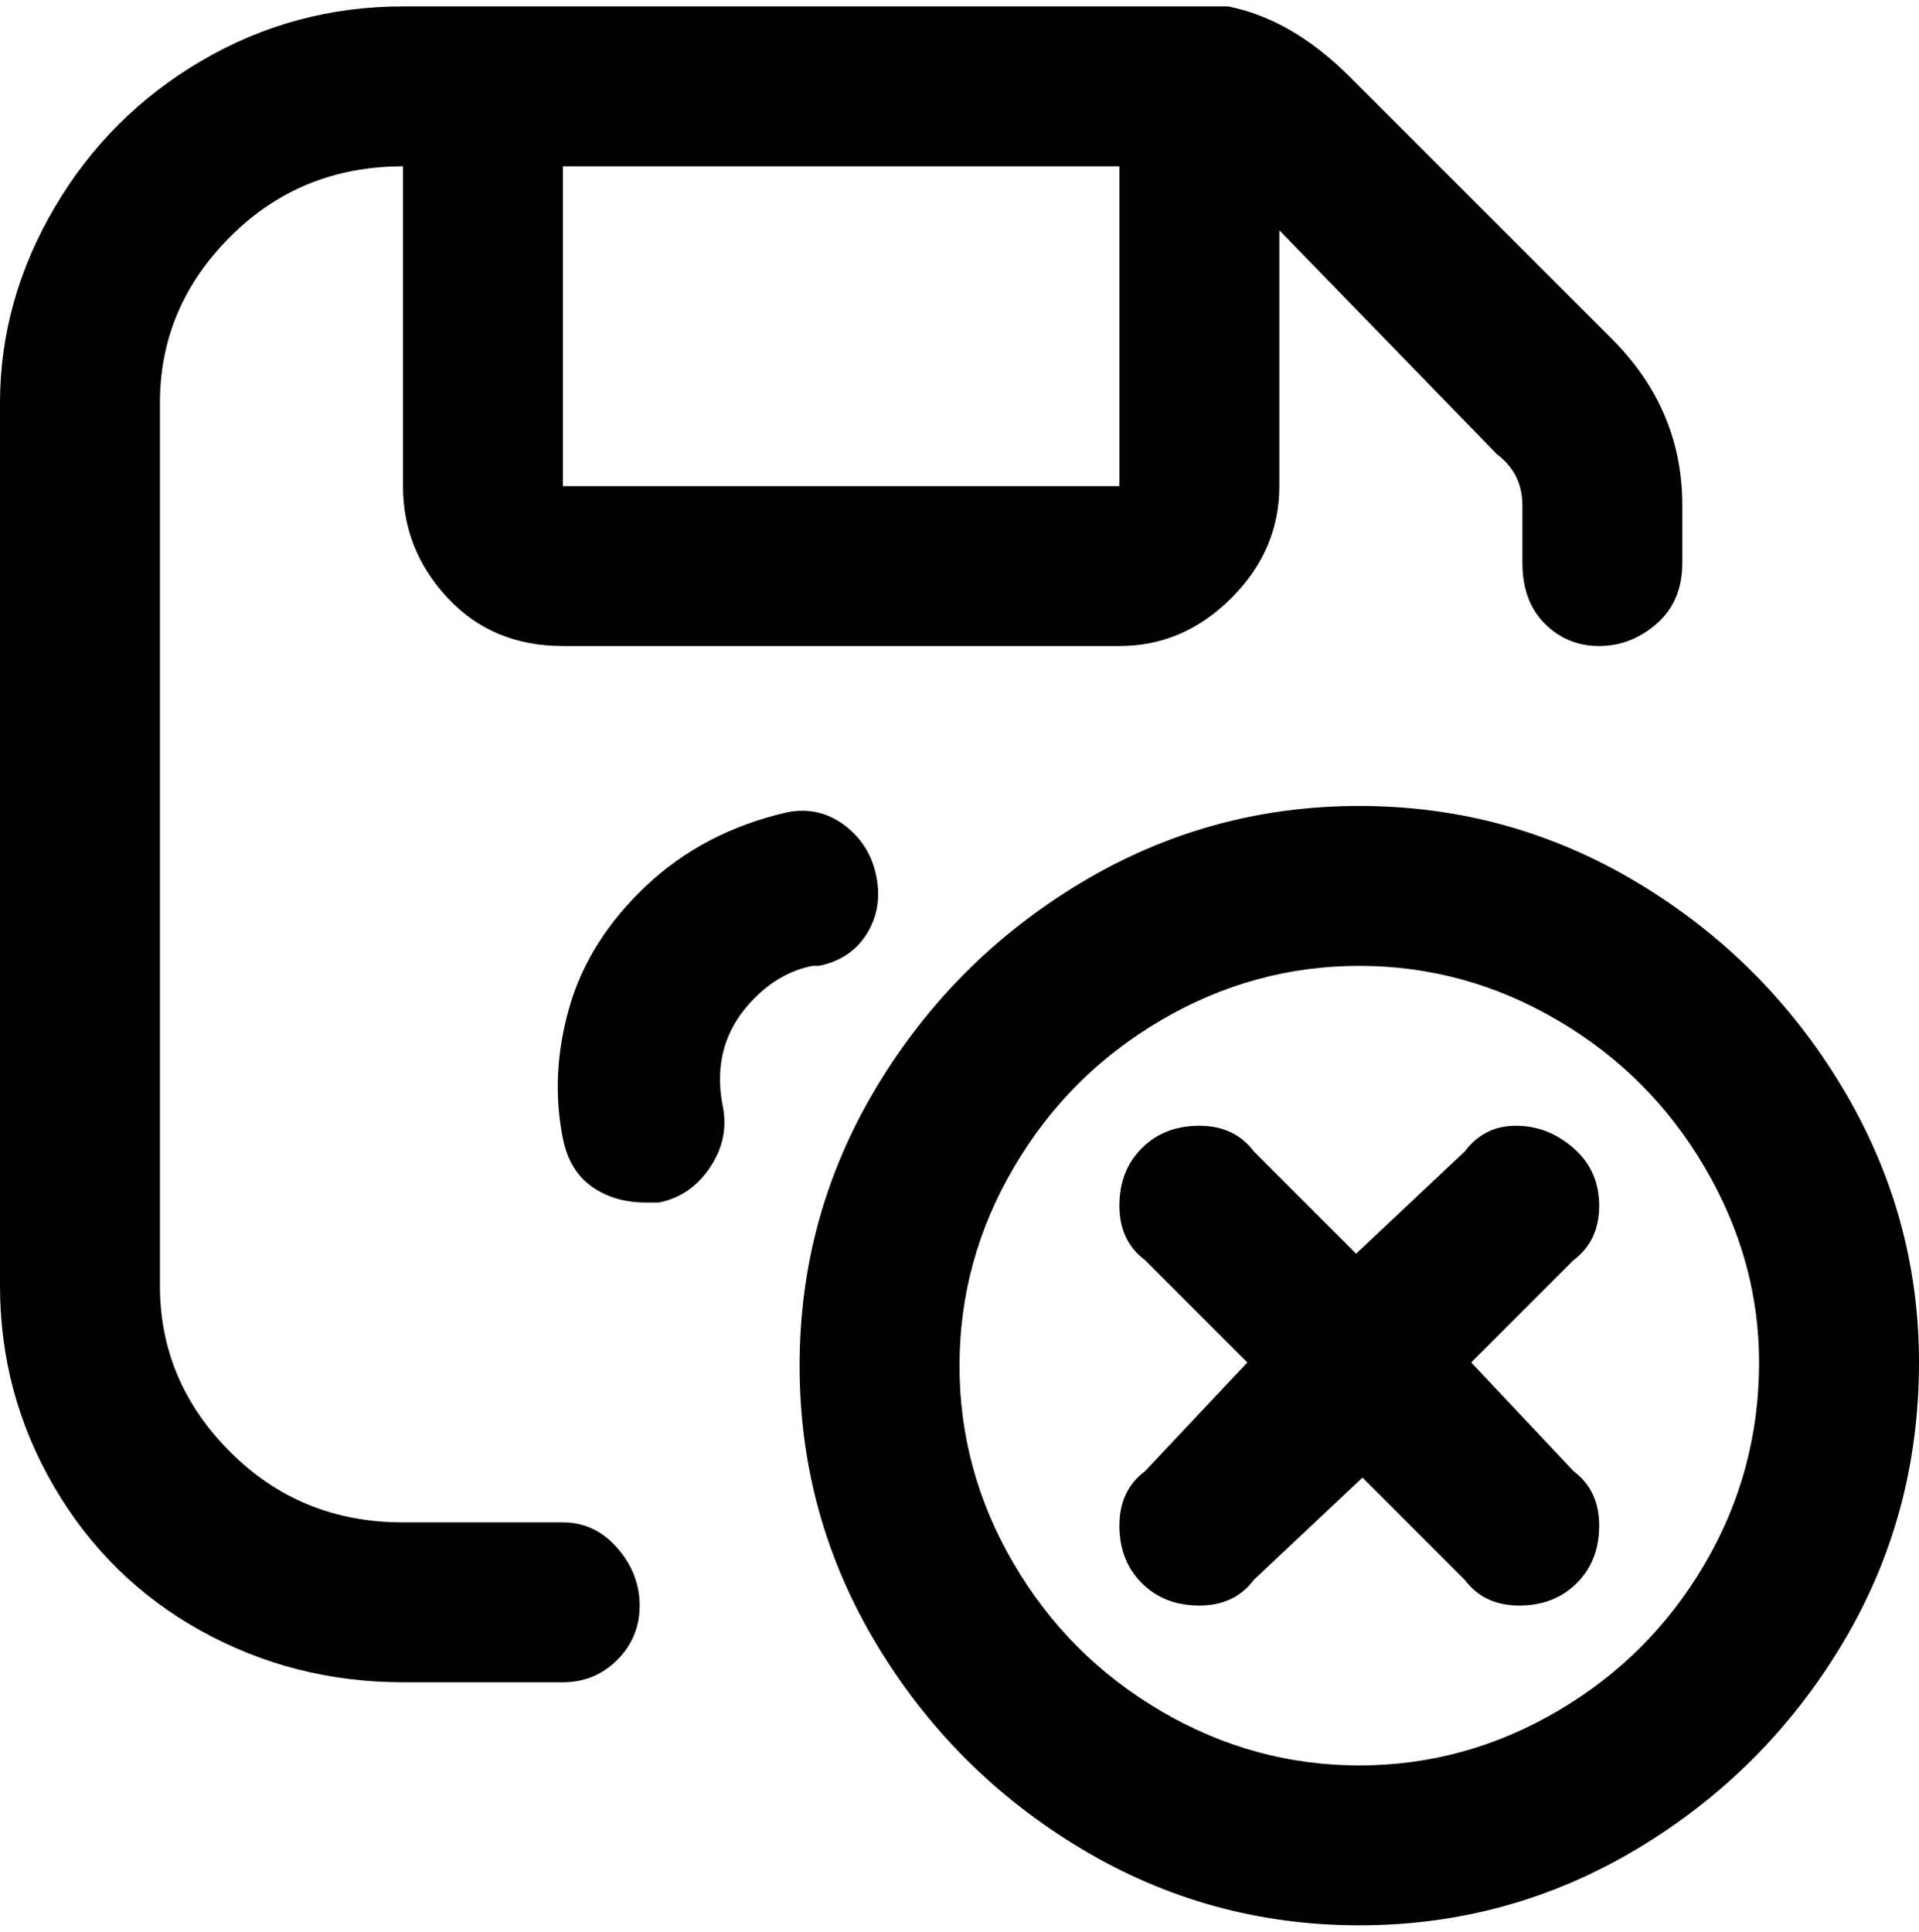 <svg viewBox="0 0 300 302.001" xmlns="http://www.w3.org/2000/svg"><path d="M246 197l-16 16 16 17q4 3 4 8.5t-3.5 9q-3.5 3.5-9 3.5t-8.5-4l-16-16-17 16q-3 4-8.5 4t-9-3.5q-3.5-3.5-3.5-9t4-8.5l16-17-16-16q-4-3-4-8.5t3.5-9q3.5-3.5 9-3.5t8.5 4l16 16 17-16q3-4 8-4t9 3.5q4 3.5 4 9t-4 8.5zm54 16q0 24-12 44t-32 32q-20 12-43.5 12T169 289q-20-12-32-32t-12-43.5q0-23.5 12-43.5t32-32q20-12 43.5-12t43.5 12q20 12 32 32t12 43zm-25 0q0-16-8.5-30.5t-23-23q-14.5-8.5-31-8.5t-31 8.5q-14.5 8.5-23 23t-8.5 31q0 16.5 8.5 31t23 23q14.5 8.5 31 8.5t31-8.5q14.5-8.5 23-23T275 213zm-175 38q0 5-3.5 8.5T88 263H63q-17 0-31.5-8t-23-22.5Q0 218 0 201V63q0-16 8.5-30.5t23-23Q46 1 63 1h129q10 2 19 11l41 41q11 11 11 26v9q0 6-4 9.5t-9 3.5q-5 0-8.5-3.5T238 88v-9q0-5-4-8l-34-35v40q0 10-7.5 17.5T175 101H88q-11 0-18-7.5T63 76V26q-16 0-27 11T25 63v138q0 15 11 26t27 11h25q5 0 8.5 4t3.5 9zm75-175V26H88v50h87zm-47 75q5-1 7.5-5t1.5-9q-1-5-5-8t-9-2q-13 3-22 11.5t-12 19Q86 168 88 178q1 5 4.5 7.5t8.5 2.5h2q5-1 8-5.5t2-9.5q-2-10 5-17 4-4 9-5h1z"/></svg>